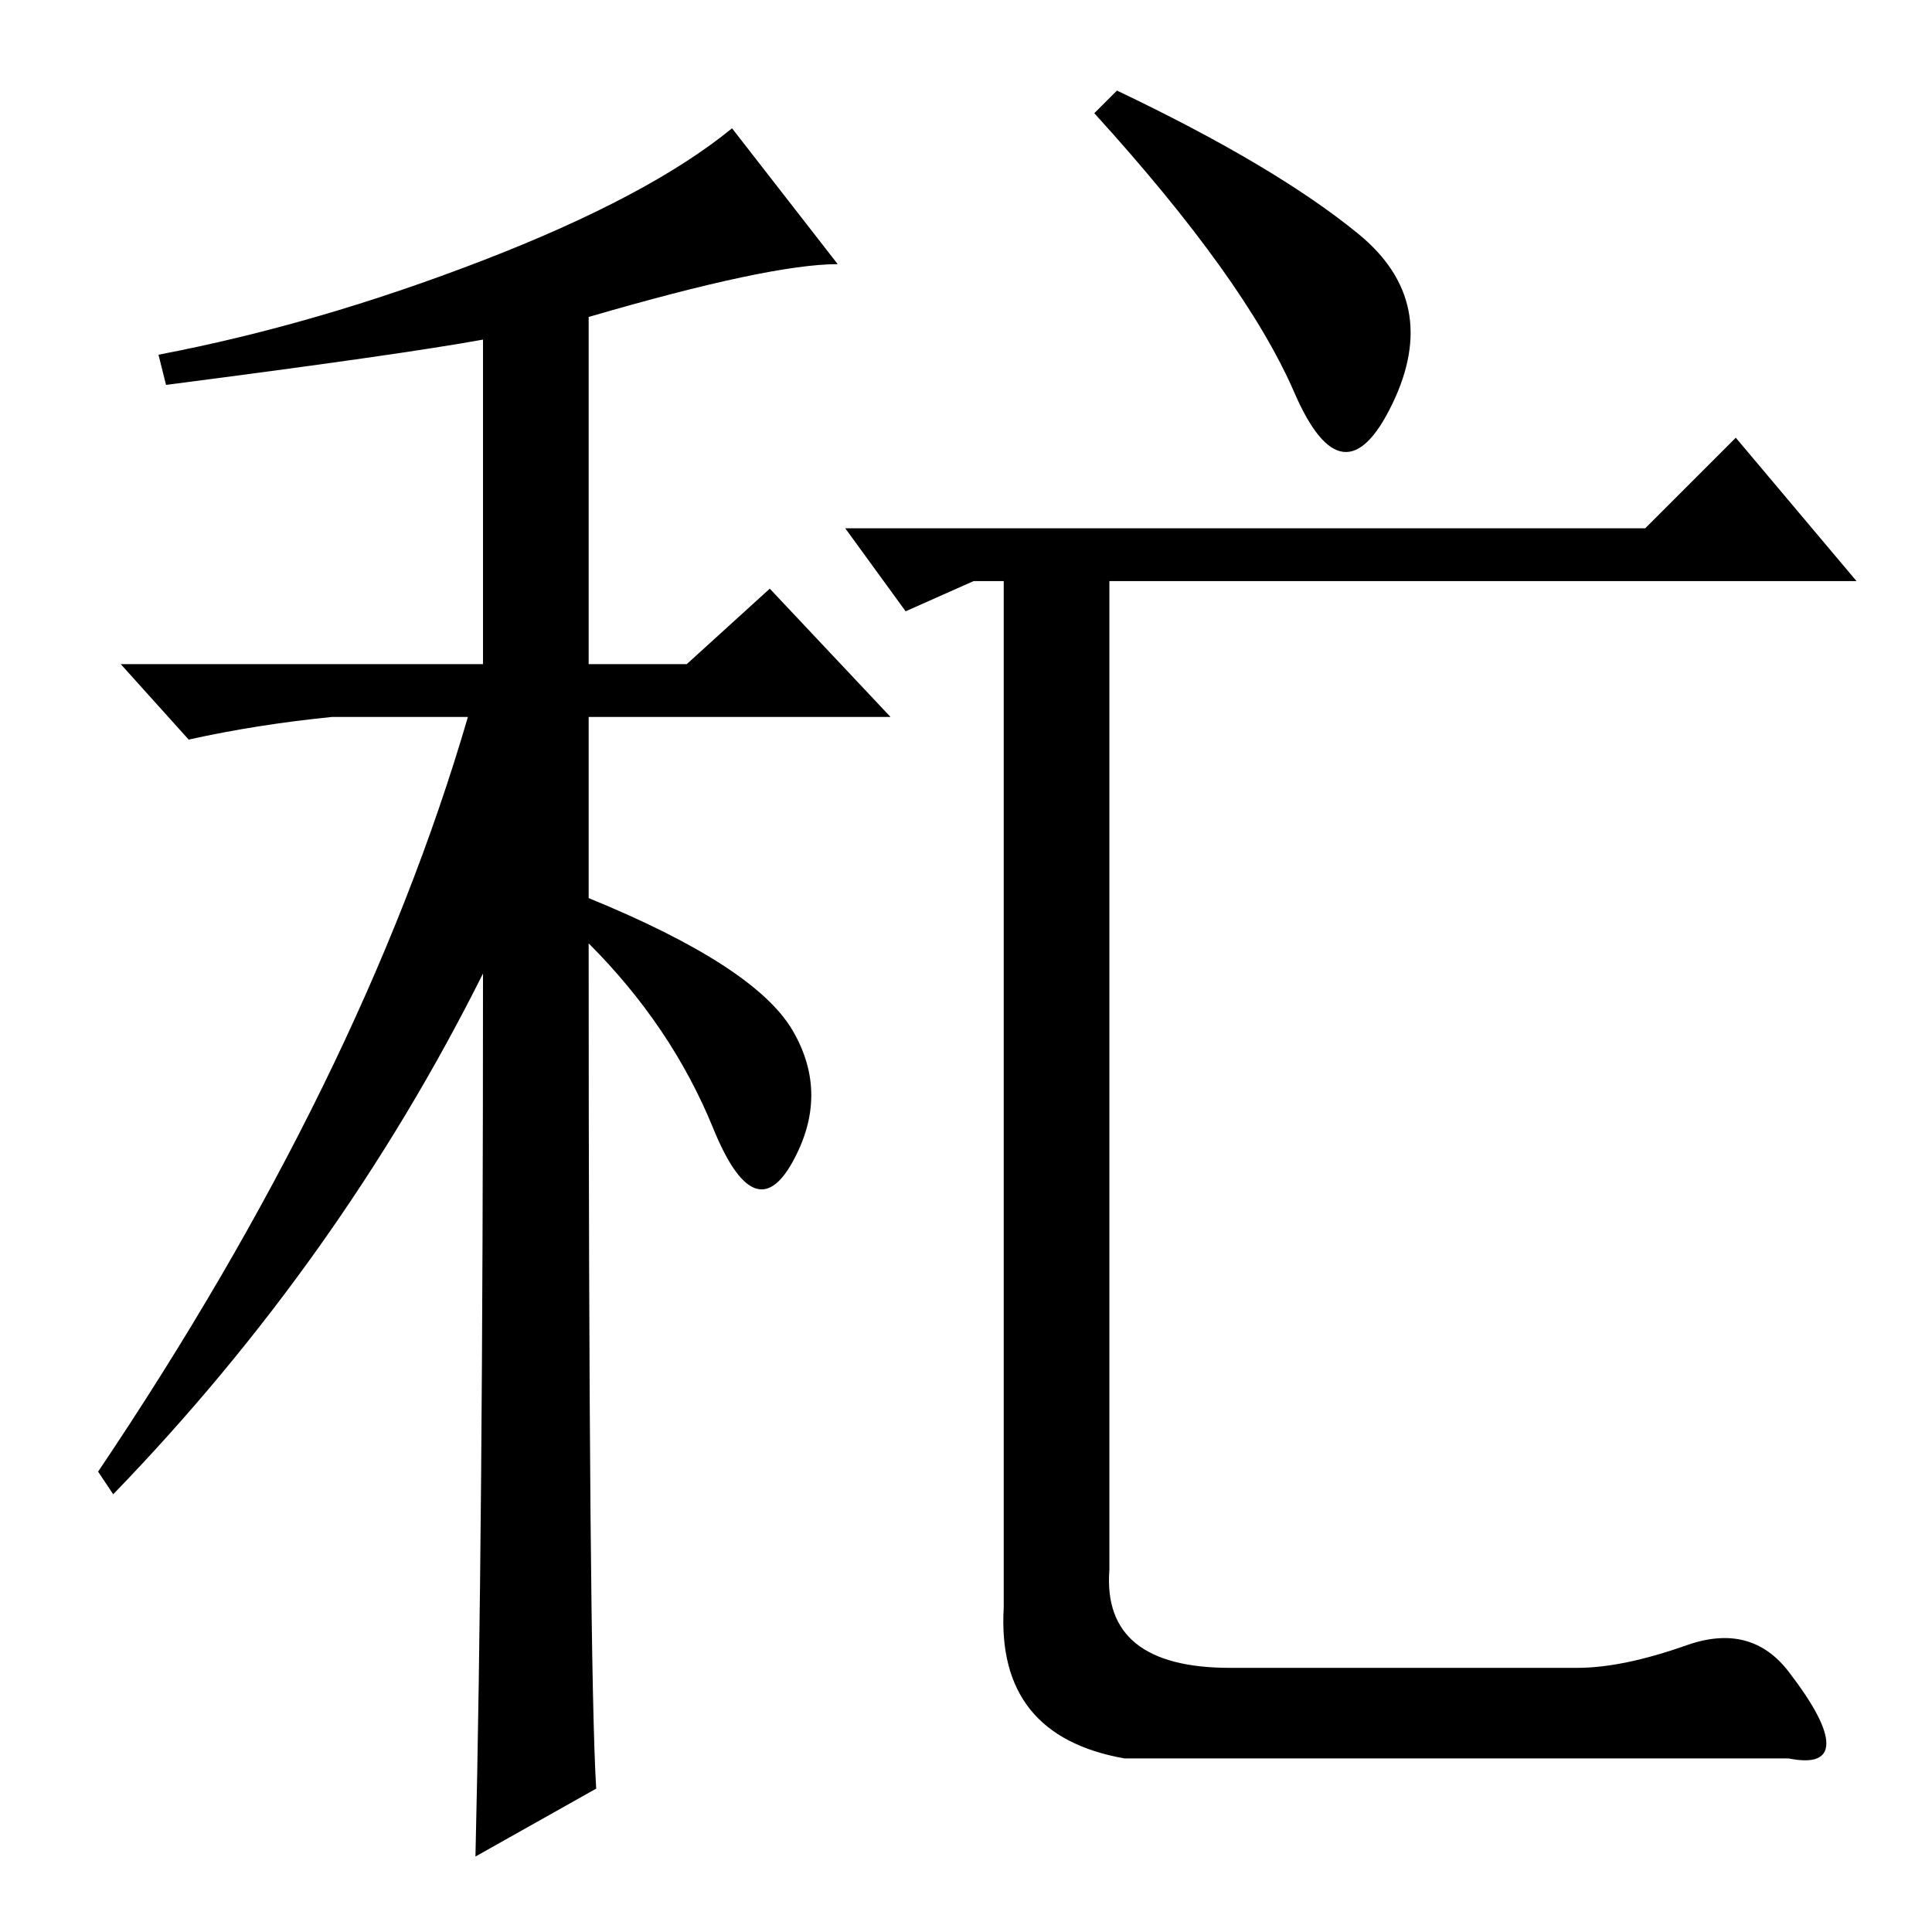 <?xml version="1.0" standalone="no"?>
<!DOCTYPE svg PUBLIC "-//W3C//DTD SVG 1.1//EN" "http://www.w3.org/Graphics/SVG/1.1/DTD/svg11.dtd" >
<svg xmlns="http://www.w3.org/2000/svg" xmlns:xlink="http://www.w3.org/1999/xlink" version="1.1" viewBox="0 -36 256 256">
  <g transform="matrix(1 0 0 -1 0 220)">
   <path fill="currentColor"
d="M22 205l-1 4q21 4 43 12.5t33 17.5l14 -18q-9 0 -33 -7v-46h13l11 10l16 -17h-40v-24q22 -9 27 -17.5t0 -17.5t-10.5 4.5t-16.5 24.5q0 -96 1 -112l-16 -9q1 42 1 117q-19 -38 -49 -69l-2 3q35 52 49 100h-18q-10 -1 -19 -3l-9 10h48v43q-11 -2 -42 -6zM180 225
q11 -9 4.5 -22.5t-13 1.5t-26.5 37l3 3q21 -10 32 -19zM147 48q-1 -13 16 -13h46q6 0 14.5 3t13.5 -3.5t5 -9.5t-5 -2h-88q-17 3 -16 20v136h-4l-9 -4l-8 11h106l12 12l16 -19h-99v-131z" />
  </g>

</svg>
